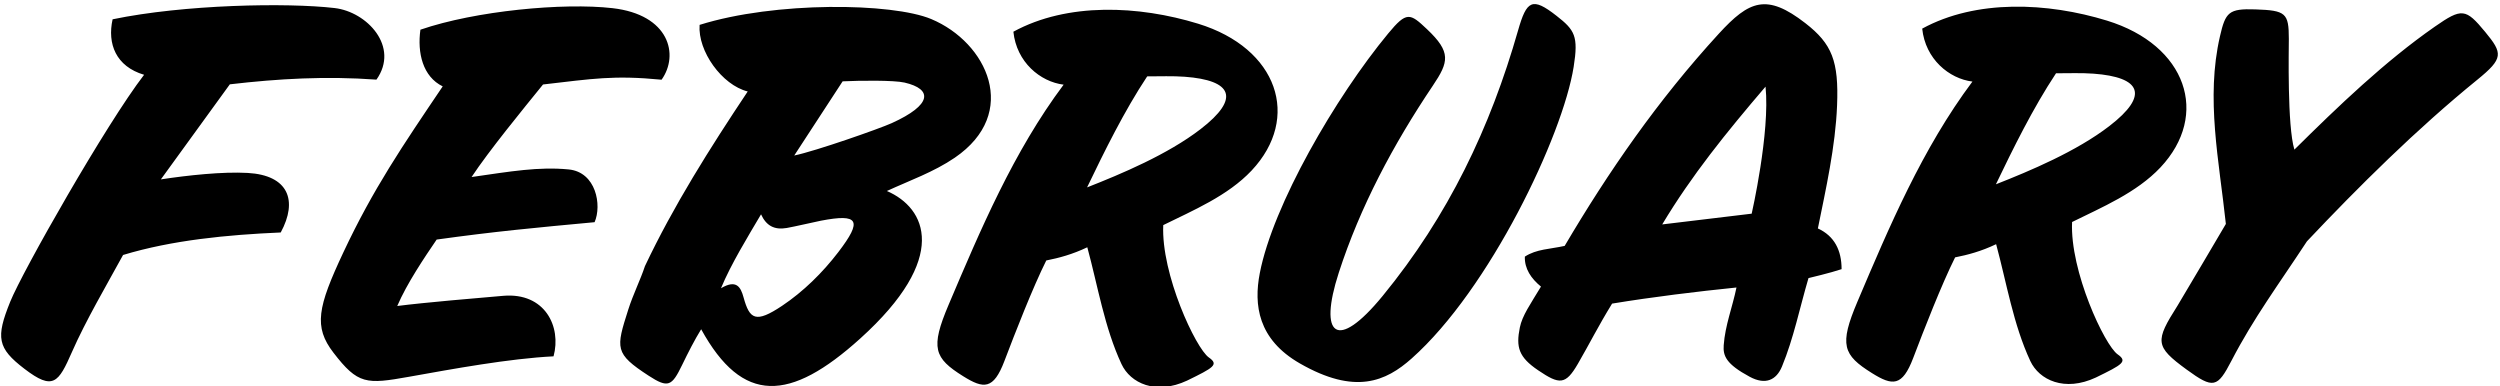 <?xml version="1.0" encoding="UTF-8"?>
<svg xmlns="http://www.w3.org/2000/svg" xmlns:xlink="http://www.w3.org/1999/xlink" width="518pt" height="80pt" viewBox="0 0 518 80" version="1.1">
<g id="surface1">
<path style=" stroke:none;fill-rule:nonzero;fill:rgb(0%,0%,0%);fill-opacity:1;" d="M 513.301 16.52 C 500.699 26.758 488.637 38.734 478 50 C 472.09 58.996 466.973 65.859 462.359 74.746 C 459.445 80.359 458.621 80.625 453.07 76.574 C 446.465 71.75 446.512 70.703 451.191 63.32 C 451.883 62.227 461.199 46.402 461.199 46.402 C 459.809 33.305 457.004 20.426 459.977 7.52 C 461.125 2.523 461.789 1.758 467.301 1.945 C 473.613 2.156 474.246 2.691 474.246 8.055 C 474.246 10.203 473.898 26.102 475.398 31 C 484.516 21.973 494.148 12.73 504.492 5.523 C 510.098 1.621 510.895 1.734 514.914 6.594 C 518.594 11.047 518.75 12.094 513.301 16.52 Z M 381.578 55.77 C 379.355 56.527 374.719 57.621 374.719 57.621 C 372.902 63.766 371.652 70.07 369.23 75.93 C 368.059 78.777 365.793 79.816 362.551 78.074 C 357.621 75.422 356.996 73.727 357.152 71.531 C 357.441 67.434 358.98 63.574 359.797 59.57 C 351.641 60.402 342.461 61.516 334.027 62.906 C 331.133 67.609 329.414 71.113 326.941 75.375 C 324.375 79.797 323.133 79.715 318.719 76.734 C 314.66 73.992 314.09 71.941 314.906 67.871 C 315.406 65.379 317.117 63 319.289 59.383 C 317.25 57.715 315.859 55.676 315.949 53.172 C 318.359 51.598 321.148 51.629 324.199 50.949 C 333.23 35.641 343.453 20.816 356.137 6.984 C 362.445 0.102 366.051 -1.422 374.07 4.801 C 379.617 9.105 381.004 12.68 380.641 21.844 C 380.305 30.398 378.309 39.195 376.664 47.332 C 380.098 48.91 381.578 51.875 381.578 55.77 Z M 365.82 17.949 C 357.664 27.496 350.527 36.301 344.41 46.5 L 362.949 44.273 C 362.949 44.273 366.789 27.457 365.82 17.949 Z M 117.816 35.105 C 111.598 34.508 105.855 35.512 97.711 36.68 C 101.273 31.289 108.375 22.605 112.516 17.504 C 122.777 16.324 127.16 15.551 137.078 16.516 C 140.75 11.371 138.715 3.035 126.895 1.688 C 116.719 0.527 98.531 2.227 87.109 6.152 C 86.441 10.941 87.59 15.879 91.73 17.898 C 83.371 30.273 77.32 39.145 71.129 52.328 C 65.812 63.652 64.957 67.707 69.09 73.074 C 74.168 79.672 75.883 79.652 84.758 78.066 C 93.836 76.445 105.477 74.293 114.695 73.832 C 116.371 67.676 112.906 60.559 104.277 61.293 C 99.297 61.719 87.859 62.684 82.309 63.402 C 84.297 58.754 87.953 53.336 90.477 49.637 C 102.59 47.953 110.941 47.18 123.199 46.039 C 124.734 42.527 123.52 35.652 117.816 35.105 Z M 241.027 46.641 C 240.555 56.785 247.781 72.195 250.473 74.066 C 252.621 75.559 251.402 76.199 245.965 78.859 C 239.469 81.895 234.211 79.387 232.371 75.43 C 228.84 67.844 227.48 59.293 225.289 51.234 C 222.203 52.707 219.426 53.449 216.789 53.969 C 214.02 59.504 210.309 69.023 208.113 74.805 C 205.848 80.77 203.82 80.609 199.57 77.953 C 193.535 74.18 192.746 72.117 196.547 63.16 C 203.121 47.672 209.996 31.414 220.383 17.543 C 215.531 16.938 210.625 12.875 209.973 6.57 C 221.184 0.449 235.965 1.137 248.258 4.914 C 264.785 9.992 269.602 24.414 259.336 35.332 C 254.398 40.582 247.156 43.609 241.027 46.641 Z M 248.758 26.754 C 257.09 20.344 255.309 16.625 245.461 15.902 C 242.984 15.719 240.367 15.824 237.699 15.824 C 232.914 23.043 228.809 31.422 225.242 38.828 C 232.344 36.035 241.93 32.012 248.758 26.754 Z M 78 16.5 C 82.832 9.668 76.039 2.445 69.332 1.668 C 59.469 0.52 38.125 0.926 23.332 4 C 22.207 9.062 23.996 13.754 29.855 15.496 C 22.008 25.676 4.648 56.242 2.113 62.527 C -0.891 69.961 -0.551 72.129 5.062 76.418 C 11.023 80.98 12.105 79.312 14.918 72.914 C 17.742 66.48 22.113 59.027 25.5 52.832 C 35.652 49.754 47.086 48.648 58.168 48.168 C 61.758 41.539 59.773 36.312 51.332 35.832 C 46.129 35.535 38.832 36.332 33.332 37.168 L 47.621 17.473 C 57.727 16.297 67.508 15.738 78 16.5 Z M 429.336 46 C 428.859 56.148 436.09 71.555 438.781 73.426 C 440.926 74.918 439.711 75.559 434.27 78.219 C 427.777 81.254 422.52 78.746 420.676 74.793 C 417.145 67.203 415.785 58.656 413.598 50.594 C 410.512 52.07 407.73 52.809 405.098 53.328 C 402.328 58.867 398.613 68.383 396.418 74.168 C 394.152 80.129 392.129 79.969 387.879 77.312 C 381.844 73.543 381.055 71.477 384.855 62.52 C 391.426 47.031 398.305 30.777 408.688 16.902 C 403.84 16.297 398.934 12.234 398.281 5.93 C 409.488 -0.191 424.27 0.496 436.566 4.273 C 453.094 9.352 457.906 23.777 447.641 34.695 C 442.703 39.941 435.465 42.969 429.336 46 Z M 437.062 26.117 C 445.395 19.703 443.613 15.988 433.766 15.262 C 431.293 15.082 428.676 15.184 426.008 15.184 C 421.223 22.406 417.113 30.781 413.551 38.188 C 420.648 35.395 430.238 31.371 437.062 26.117 Z M 178.234 70.148 C 163.676 83.293 153.871 83.844 145.281 68.219 C 143.91 70.438 142.586 73.039 141.336 75.621 C 139.211 80.008 138.461 80.484 134.414 77.855 C 127.305 73.234 127.613 72.199 130.176 64.148 C 131.16 61.039 132.695 57.984 133.633 55.141 C 139.551 42.633 147.094 30.695 154.926 18.953 C 149.578 17.613 144.559 10.594 144.957 5.156 C 160.605 0.246 184.867 0.566 192.953 3.949 C 204.535 8.793 211.41 23.402 197.828 32.68 C 193.488 35.641 188.477 37.402 183.758 39.574 C 191.902 43.082 196.824 53.367 178.234 70.148 Z M 170.102 45.727 C 169.195 45.898 164.516 46.984 163 47.242 C 160.406 47.688 158.746 46.738 157.688 44.406 C 154.988 48.984 151.441 54.75 149.387 59.723 C 152.566 57.844 153.469 59.441 154.066 61.621 C 155.32 66.164 156.547 67.039 162.055 63.359 C 166.441 60.426 170.426 56.512 173.684 52.258 C 178.781 45.605 177.91 44.234 170.102 45.727 Z M 184.77 25.512 C 193.172 21.707 193.27 18.465 187.422 17.109 C 185.223 16.598 178.082 16.684 174.594 16.852 L 164.566 32.223 C 169.023 31.297 182.199 26.676 184.77 25.512 Z M 322.508 3.273 C 317.461 -0.672 316.324 0.074 314.535 6.332 C 308.801 26.402 300.113 44.707 286.461 61.348 C 276.949 72.945 273.168 69.562 277.387 56.527 C 281.805 42.875 288.676 29.949 296.883 17.75 C 300.199 12.82 300.727 10.82 295.66 6.035 C 292.141 2.711 291.461 2.312 287.637 6.934 C 276.746 20.09 263.754 42.492 261.027 56.605 C 259.762 63.156 260.617 70.297 269.324 75.297 C 280.797 81.883 287.152 79.023 292.484 74.285 C 308.645 59.934 323.793 28.141 326.062 13.855 C 327.078 7.469 326.289 6.227 322.508 3.273 "/>
</g>
</svg>
